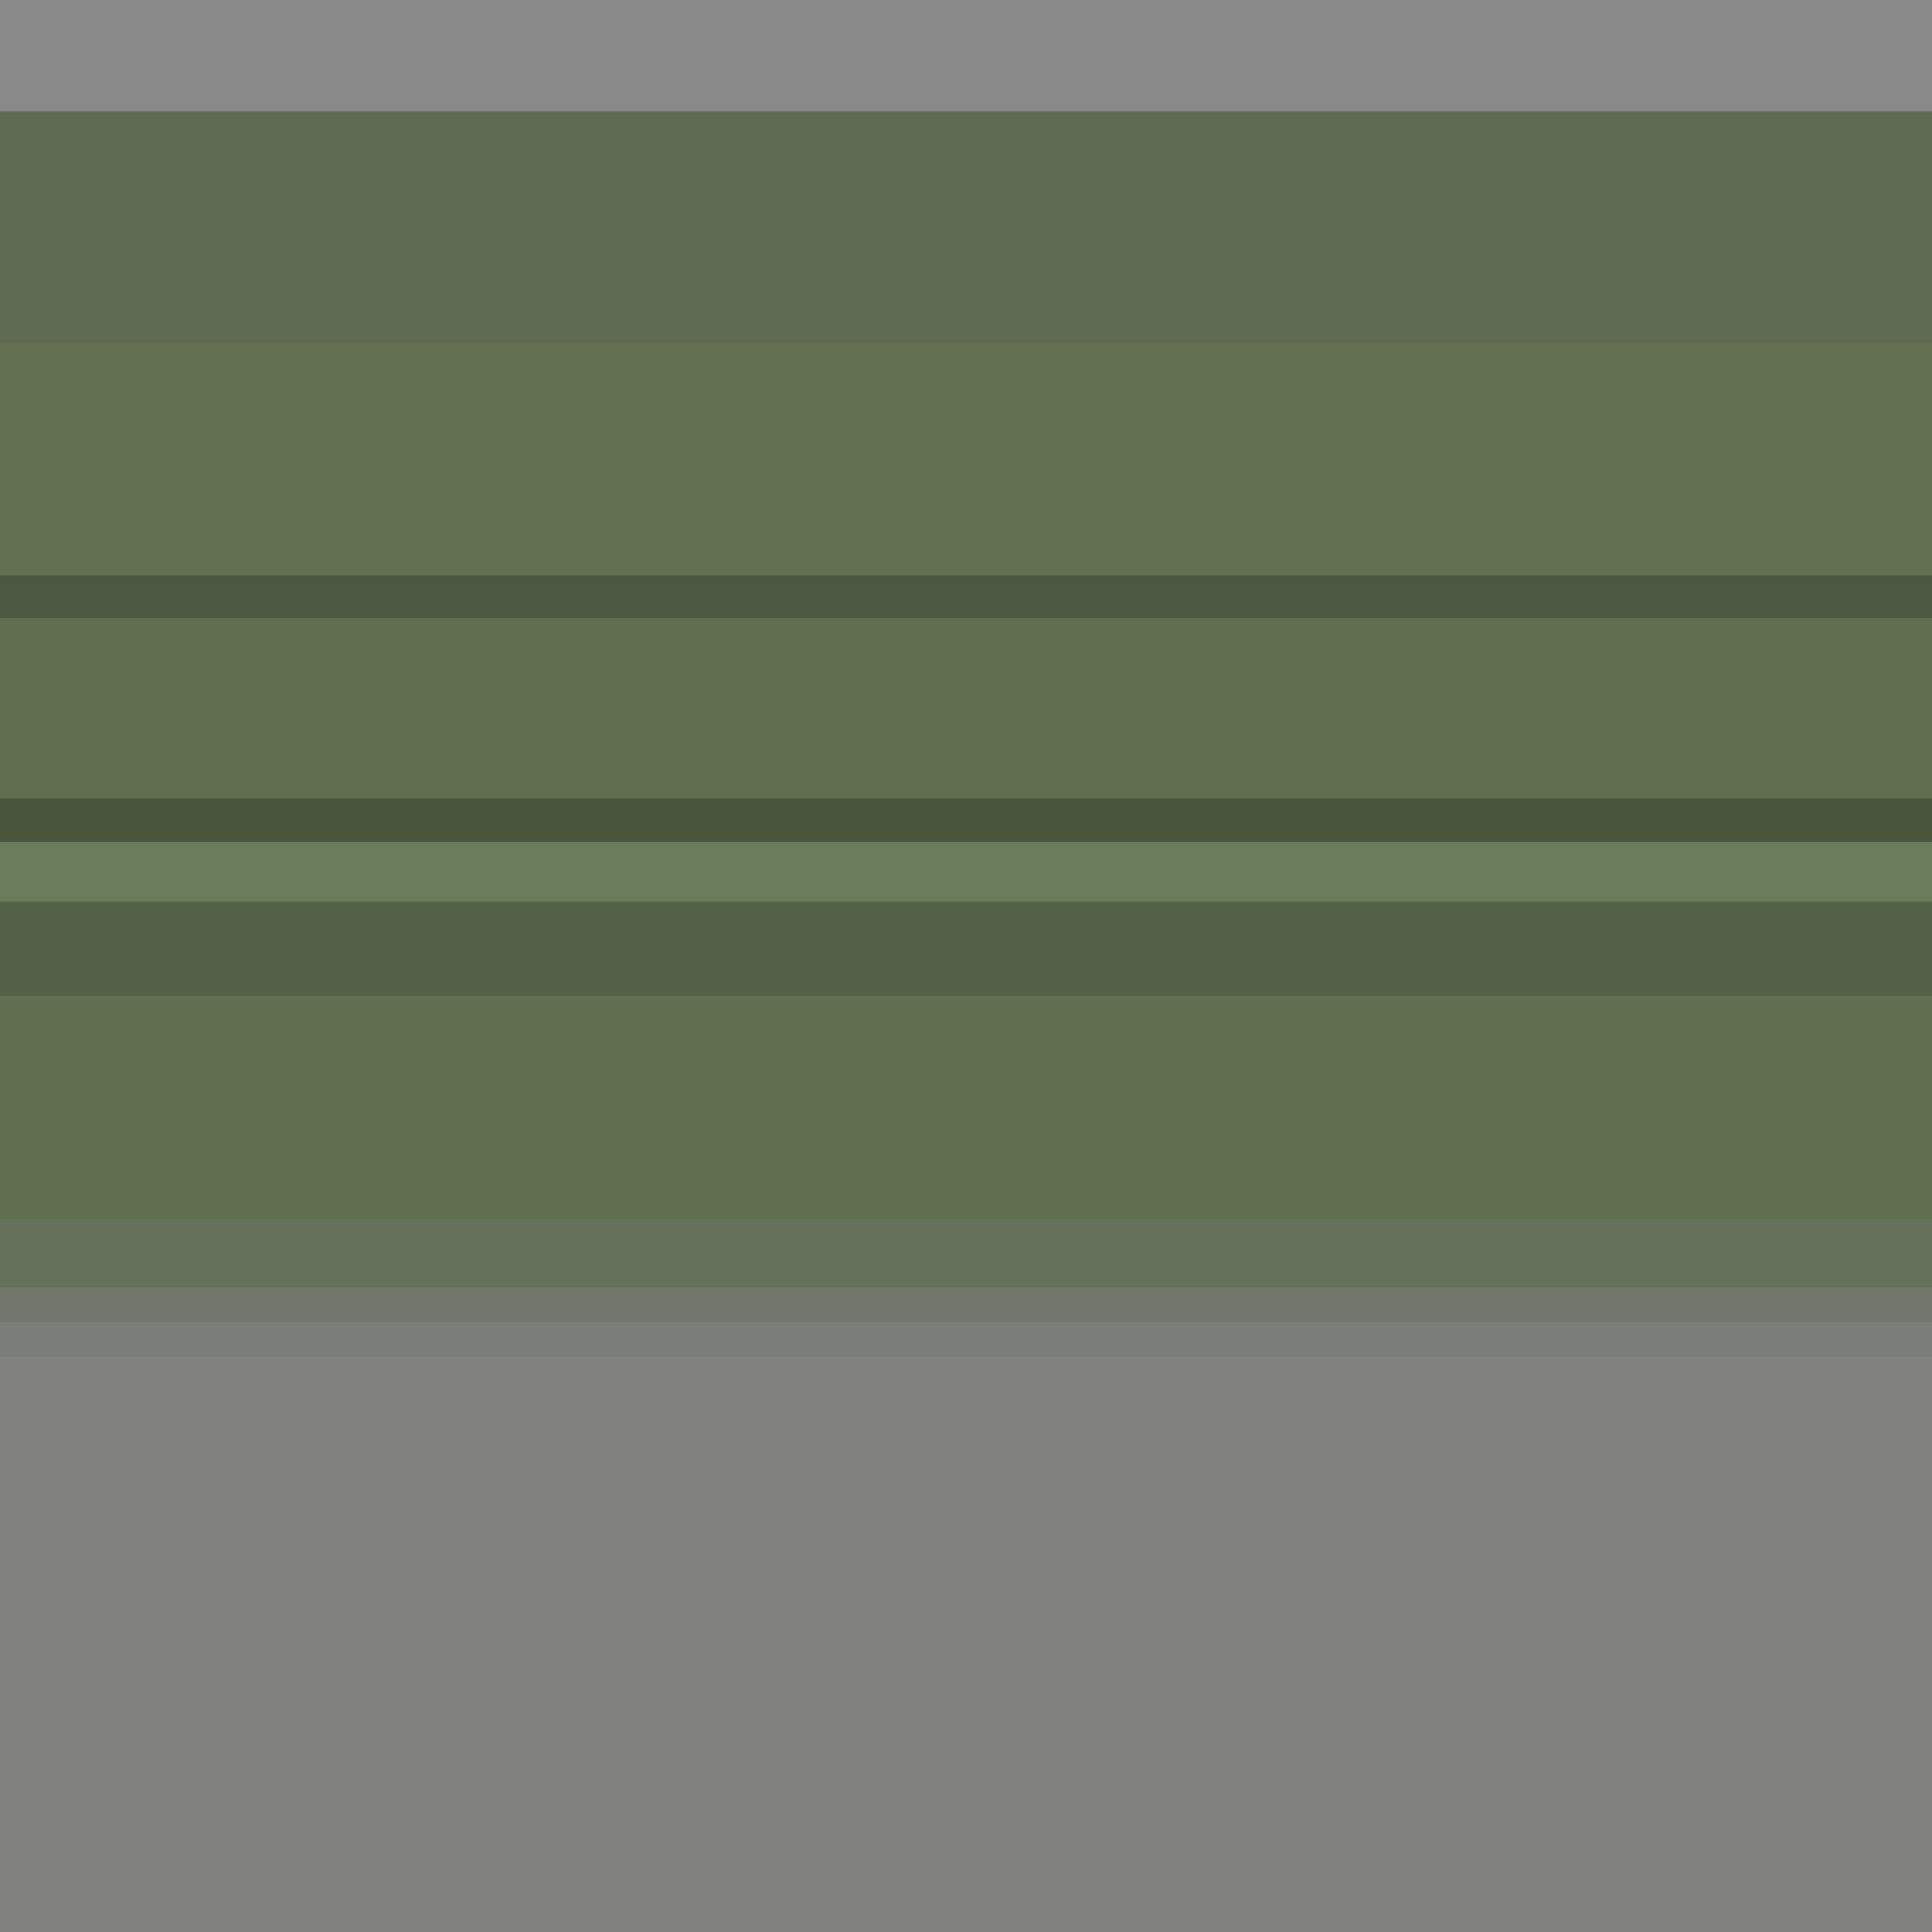 <?xml version="1.0" encoding="UTF-8"?>
<svg version="1.1" xmlns="http://www.w3.org/2000/svg" width="225" height="225">
<path d="M0 0 C74.25 0 148.5 0 225 0 C225 74.25 225 148.5 225 225 C150.75 225 76.5 225 0 225 C0 150.75 0 76.5 0 0 Z " fill="#5F6F50" transform="translate(0,0)"/>
<path d="M0 0 C74.25 0 148.5 0 225 0 C225 24.75 225 49.5 225 75 C150.75 75 76.5 75 0 75 C0 50.25 0 25.5 0 0 Z " fill="#818180" transform="translate(0,150)"/>
<path d="M0 0 C74.25 0 148.5 0 225 0 C225 13.2 225 26.4 225 40 C150.75 40 76.5 40 0 40 C0 26.8 0 13.6 0 0 Z " fill="#5F6B53" transform="translate(0,0)"/>
<path d="M0 0 C74.25 0 148.5 0 225 0 C225 8.91 225 17.82 225 27 C150.75 27 76.5 27 0 27 C0 18.09 0 9.18 0 0 Z " fill="#617152" transform="translate(0,40)"/>
<path d="M0 0 C74.25 0 148.5 0 225 0 C225 4.29 225 8.58 225 13 C150.75 13 76.5 13 0 13 C0 8.71 0 4.42 0 0 Z " fill="#898989" transform="translate(0,0)"/>
<path d="M0 0 C74.25 0 148.5 0 225 0 C225 3.63 225 7.26 225 11 C150.75 11 76.5 11 0 11 C0 7.37 0 3.74 0 0 Z " fill="#536246" transform="translate(0,105)"/>
<path d="M0 0 C74.25 0 148.5 0 225 0 C225 2.64 225 5.28 225 8 C150.75 8 76.5 8 0 8 C0 5.36 0 2.72 0 0 Z " fill="#7B7D79" transform="translate(0,150)"/>
<path d="M0 0 C74.25 0 148.5 0 225 0 C225 2.64 225 5.28 225 8 C150.75 8 76.5 8 0 8 C0 5.36 0 2.72 0 0 Z " fill="#65715A" transform="translate(0,142)"/>
<path d="M0 0 C74.25 0 148.5 0 225 0 C225 2.31 225 4.62 225 7 C150.75 7 76.5 7 0 7 C0 4.69 0 2.38 0 0 Z " fill="#6B7C5A" transform="translate(0,98)"/>
<path d="M0 0 C74.25 0 148.5 0 225 0 C225 1.65 225 3.3 225 5 C150.75 5 76.5 5 0 5 C0 3.35 0 1.7 0 0 Z " fill="#49563C" transform="translate(0,93)"/>
<path d="M0 0 C74.25 0 148.5 0 225 0 C225 1.65 225 3.3 225 5 C150.75 5 76.5 5 0 5 C0 3.35 0 1.7 0 0 Z " fill="#4D5842" transform="translate(0,67)"/>
<path d="M0 0 C74.25 0 148.5 0 225 0 C225 1.32 225 2.64 225 4 C150.75 4 76.5 4 0 4 C0 2.68 0 1.36 0 0 Z " fill="#70776A" transform="translate(0,150)"/>
</svg>
